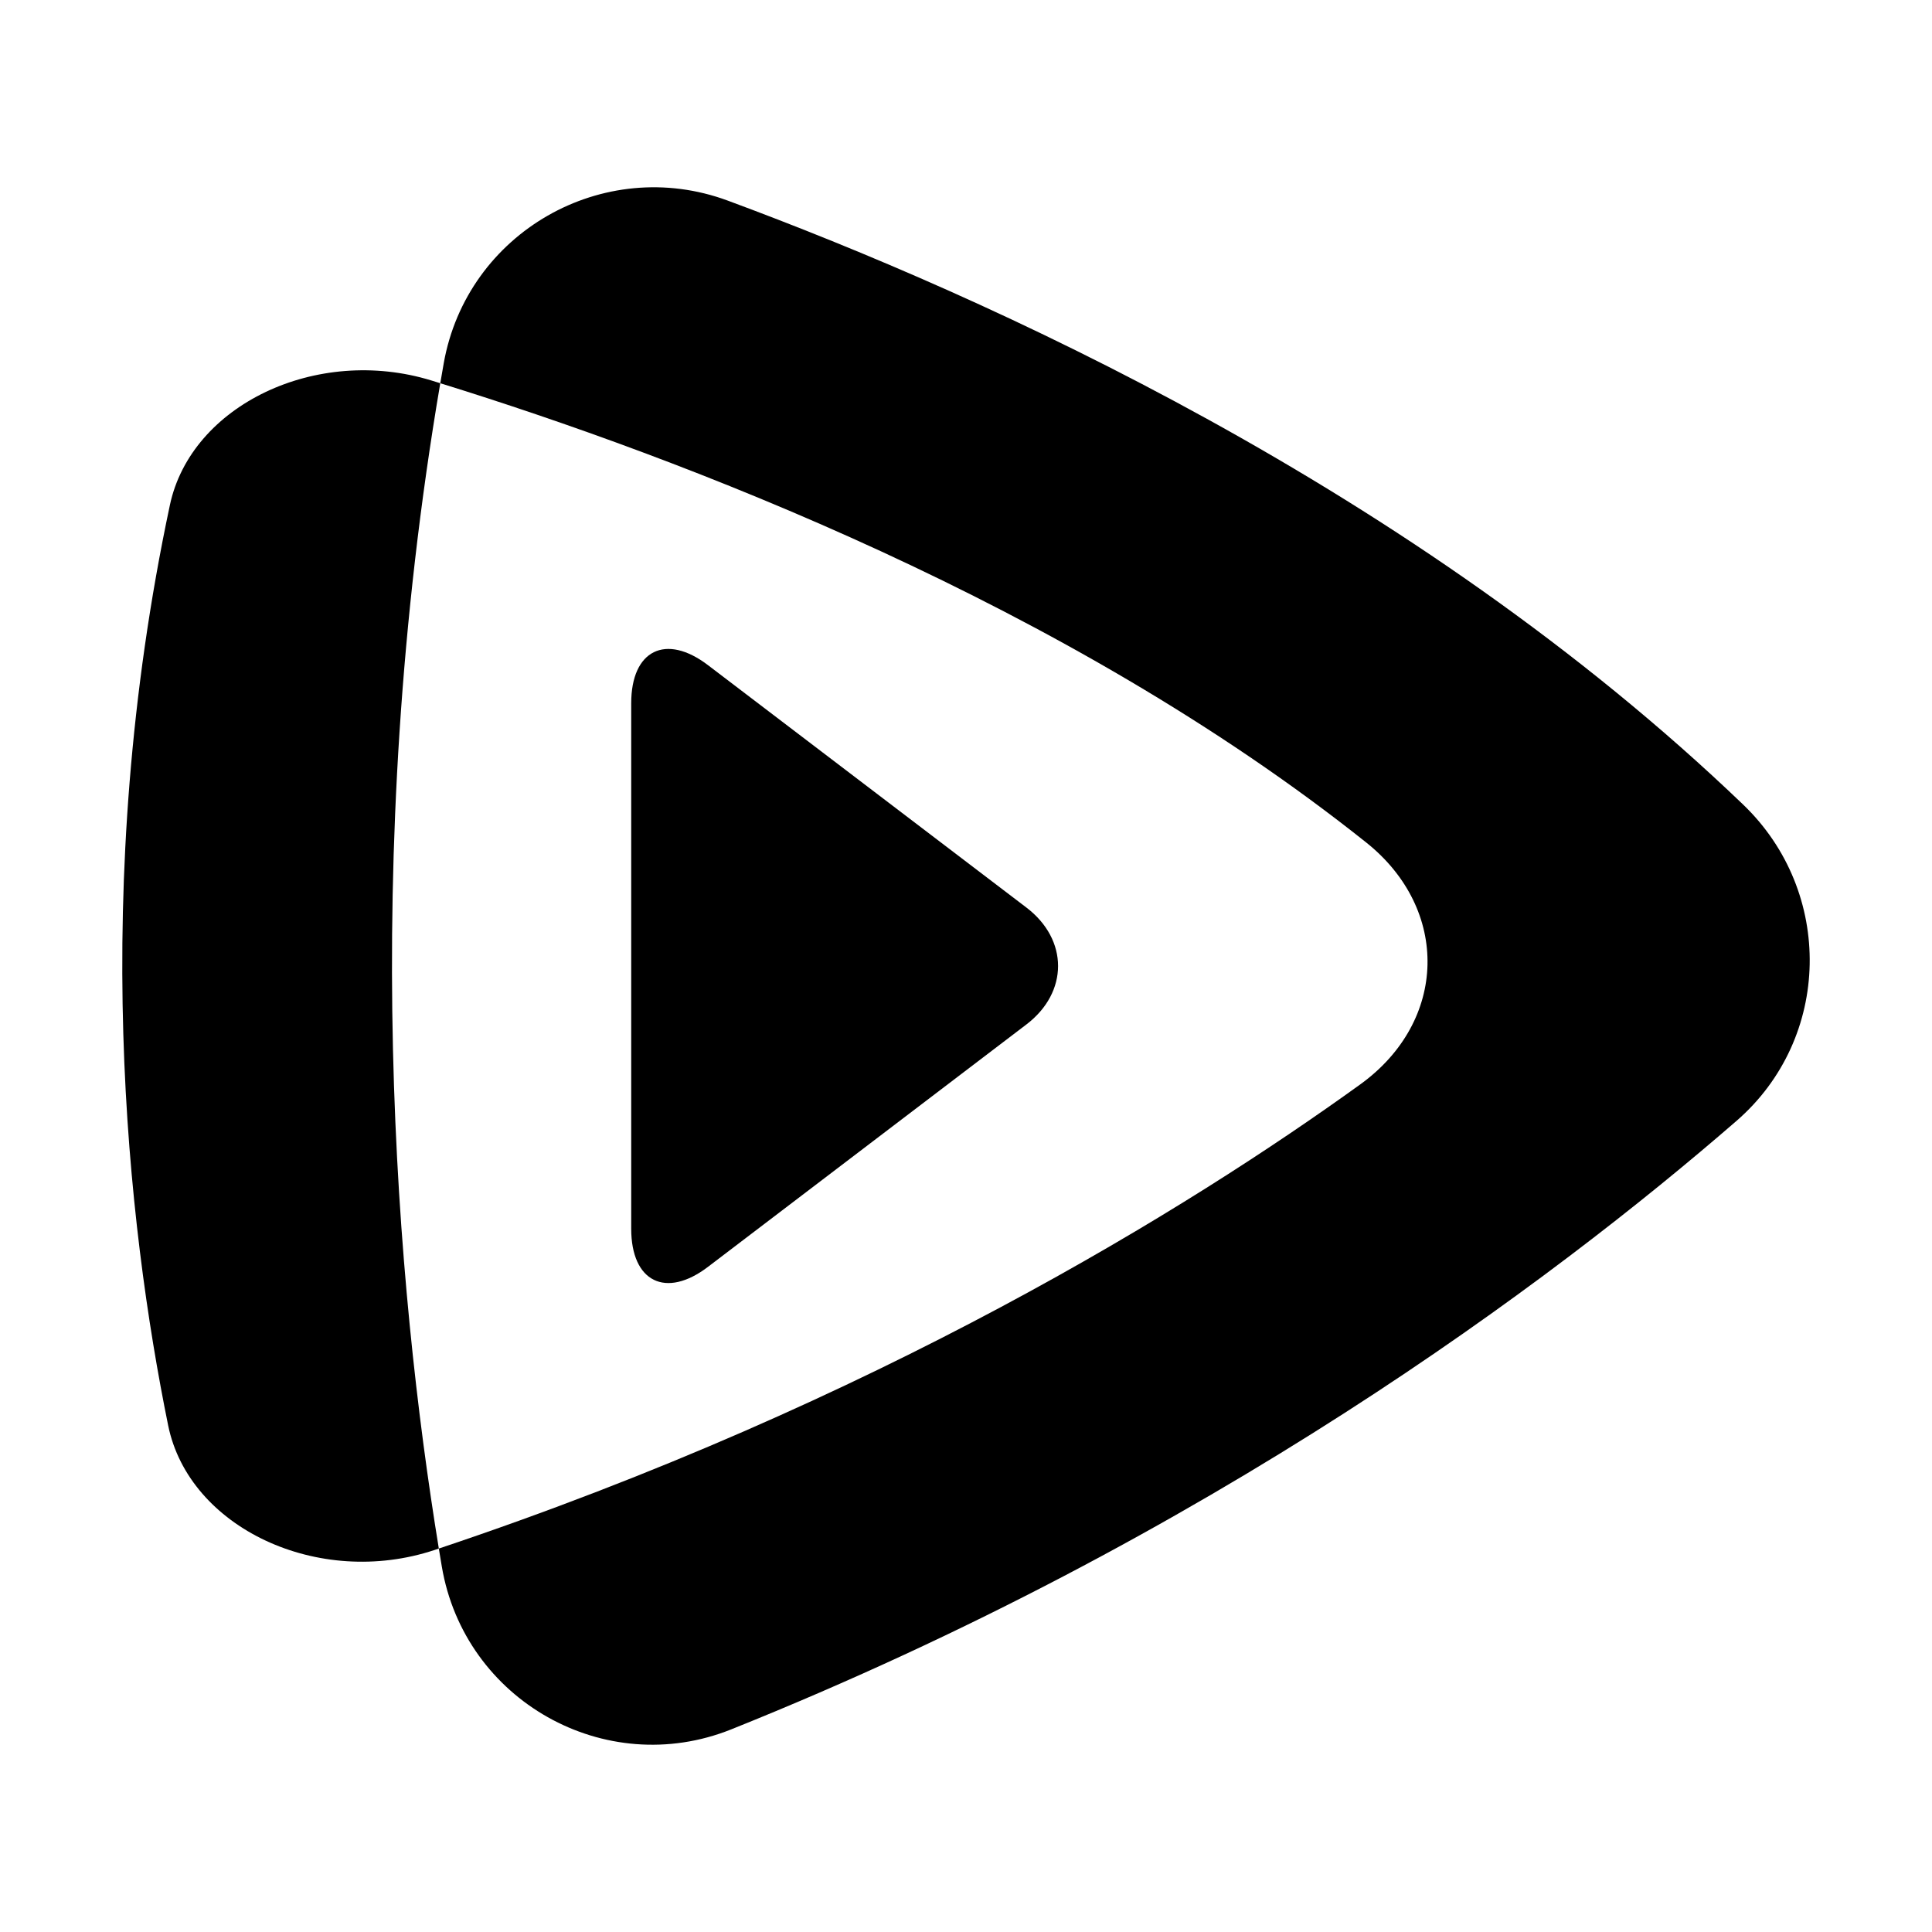 <?xml version="1.0" standalone="no"?><!DOCTYPE svg PUBLIC "-//W3C//DTD SVG 1.1//EN" "http://www.w3.org/Graphics/SVG/1.1/DTD/svg11.dtd"><svg t="1481246411657" class="icon" style="" viewBox="0 0 1024 1024" version="1.1" xmlns="http://www.w3.org/2000/svg" p-id="5728" xmlns:xlink="http://www.w3.org/1999/xlink" width="200" height="200"><defs><style type="text/css"></style></defs><path d="M544.001 481.008 375.265 352.558c-22.391-17.045-40.711-7.967-40.711 20.173l0 278.537c0 28.141 18.32 37.219 40.711 20.173l168.736-128.451C566.392 525.946 566.392 498.053 544.001 481.008z" p-id="5729"></path><path d="M923.875 426.416C749.236 258.92 523.18 157.183 385.708 106.322c-66.032-24.43-138.286 16.974-150.537 86.306-0.619 3.504-1.22 6.999-1.814 10.492 126.971 39.377 331.947 116.853 490.755 243.41 44.435 35.41 43.282 94.741-3.216 128.273-89.891 64.825-255.909 168.232-488.309 245.961 0.525 3.213 1.05 6.395 1.577 9.511 11.998 71.019 86.551 113.131 153.405 86.327 253.701-101.718 434.862-237.493 532.814-322.505C970.887 550.262 972.138 472.705 923.875 426.416z" p-id="5730"></path><path d="M233.357 203.119c-1.58-0.49-3.159-0.979-4.714-1.457-60.794-18.689-127.315 12.985-138.594 66.023C46.949 470.366 67.593 649.601 89.12 755.475c11.047 54.329 79.685 86.543 141.234 66.039 0.747-0.249 1.486-0.501 2.232-0.751C210.115 683.177 189.97 457.806 233.357 203.119z" p-id="5731"></path></svg>
